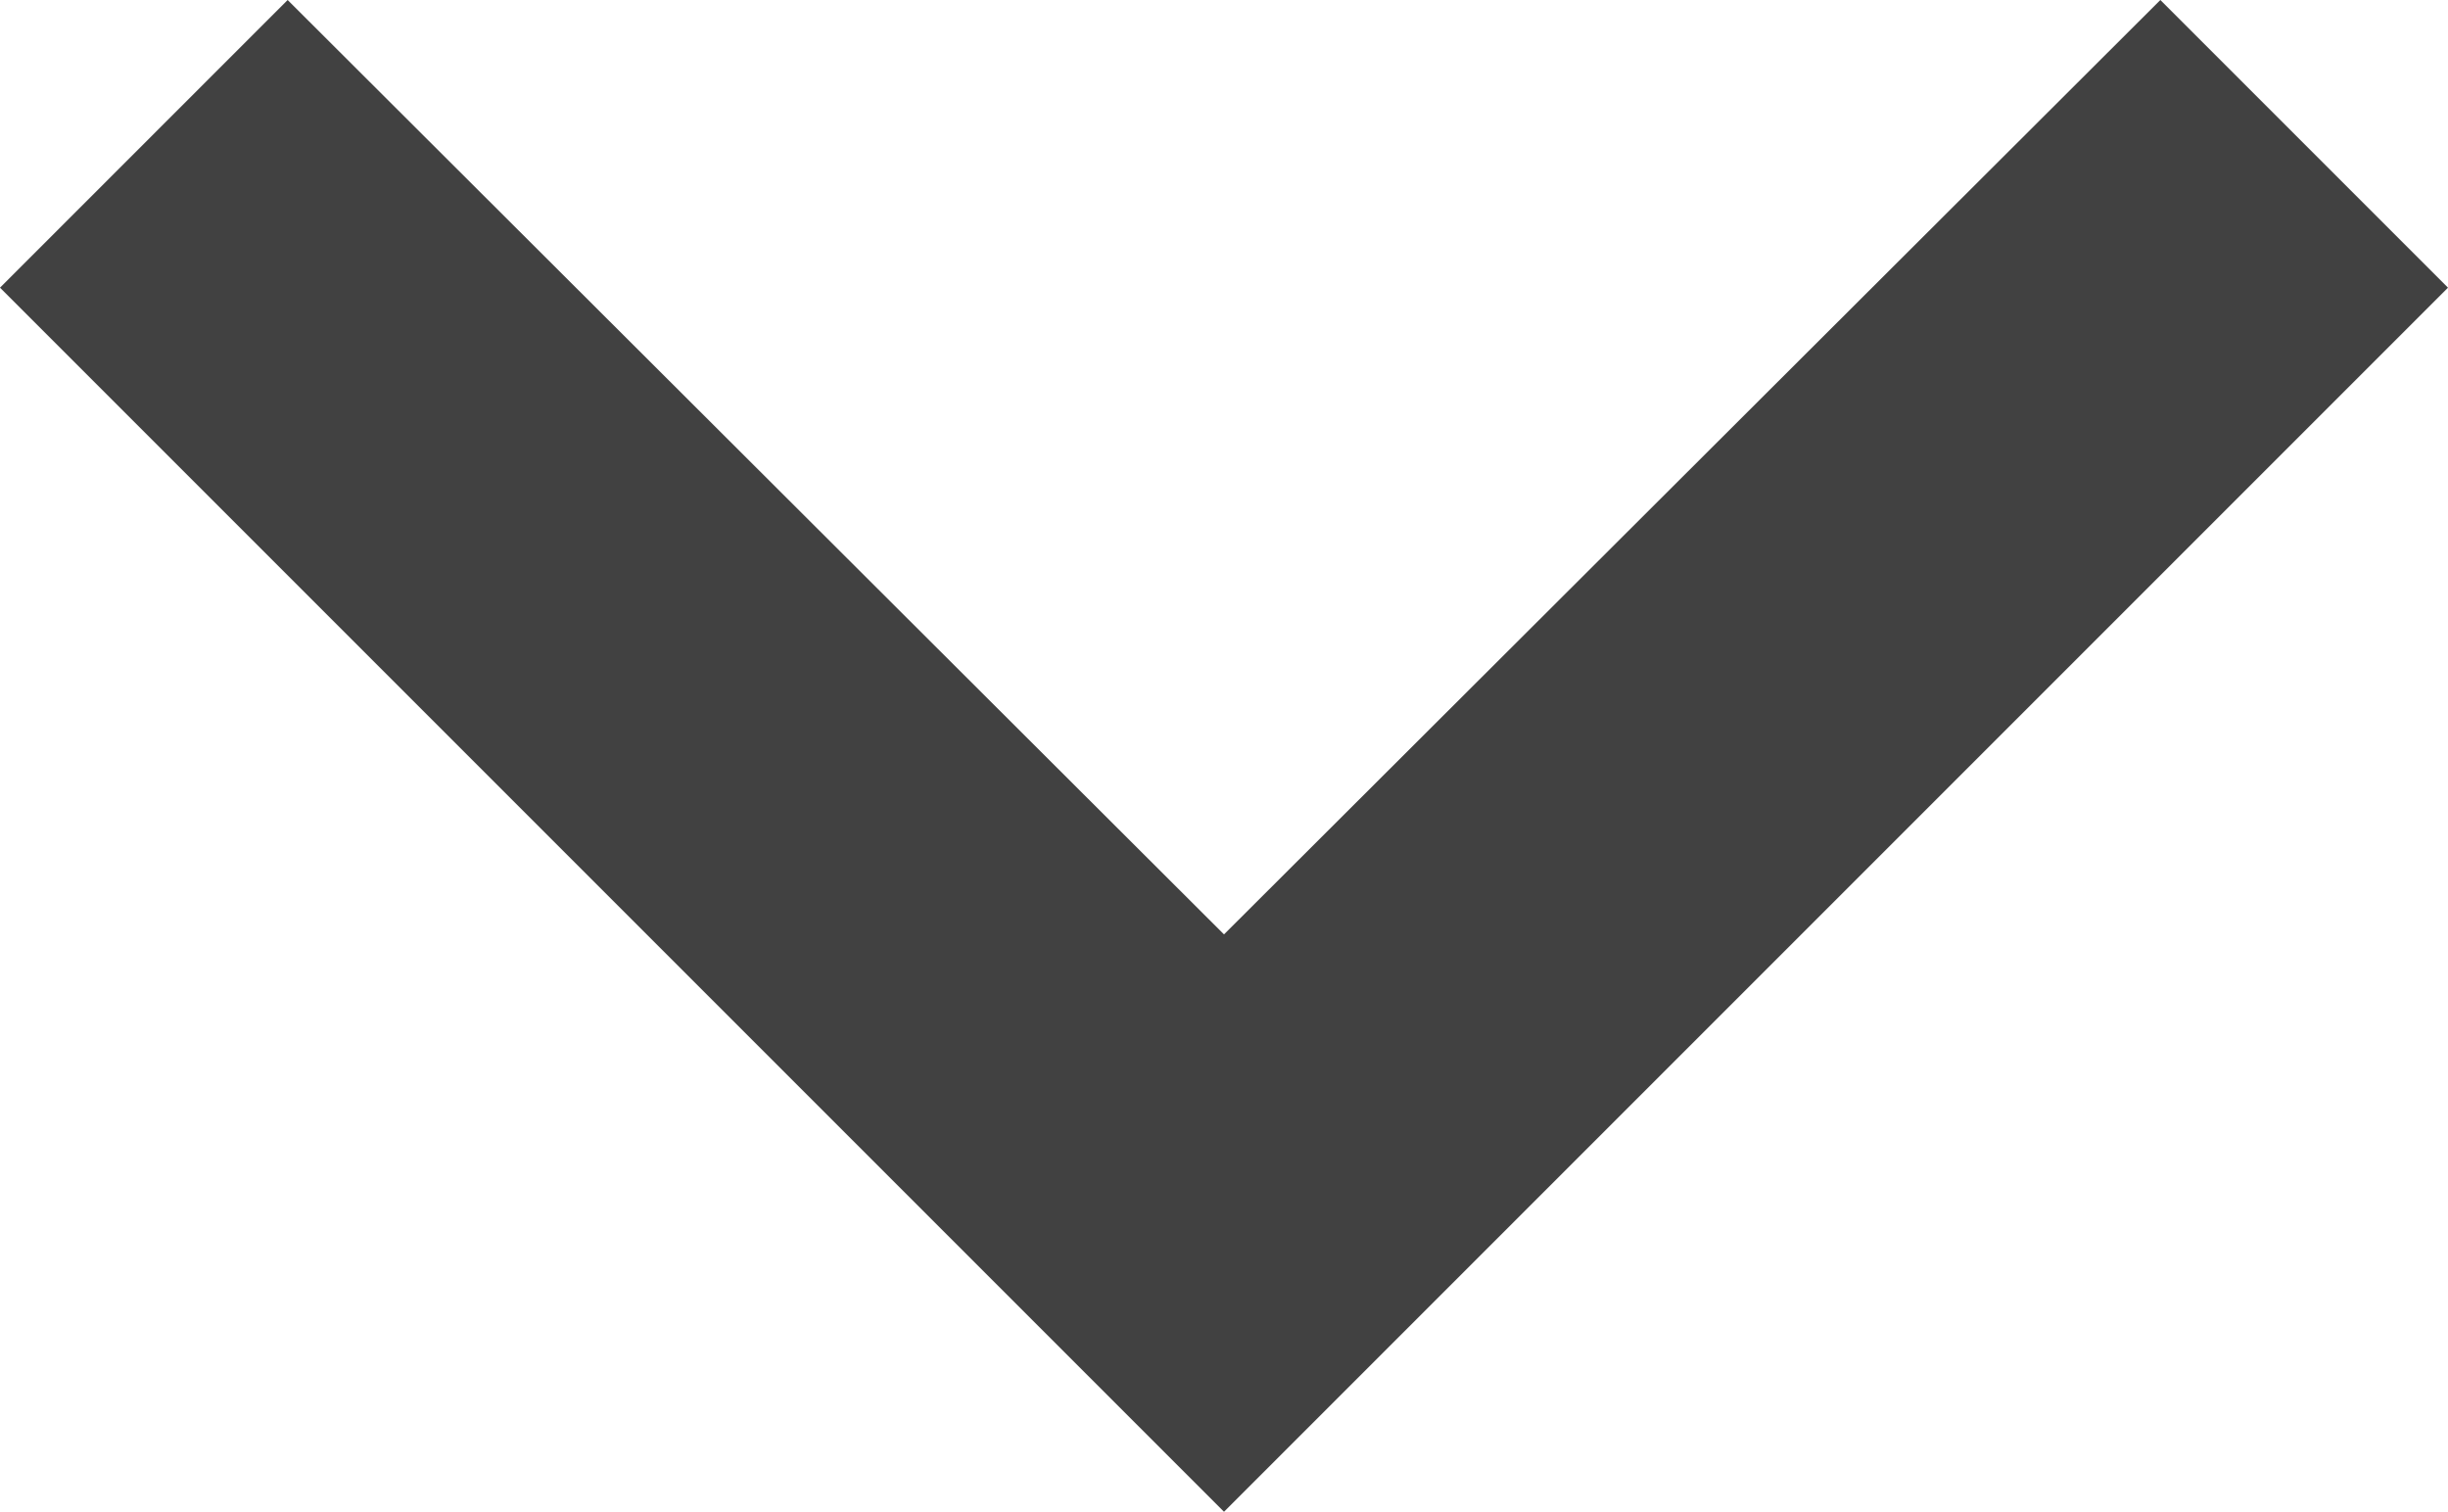 <svg xmlns="http://www.w3.org/2000/svg" width="18" height="11.115" viewBox="0 0 18 11.115">
  <defs>
    <style>
      .cls-1 {
        fill: #414141;
      }
    </style>
  </defs>
  <path id="Icon_material-navigate-next" data-name="Icon material-navigate-next" class="cls-1" d="M15,9l-2.115,2.115L19.755,18l-6.87,6.885L15,27l9-9Z" transform="translate(27 -12.885) rotate(90)"/>
</svg>
